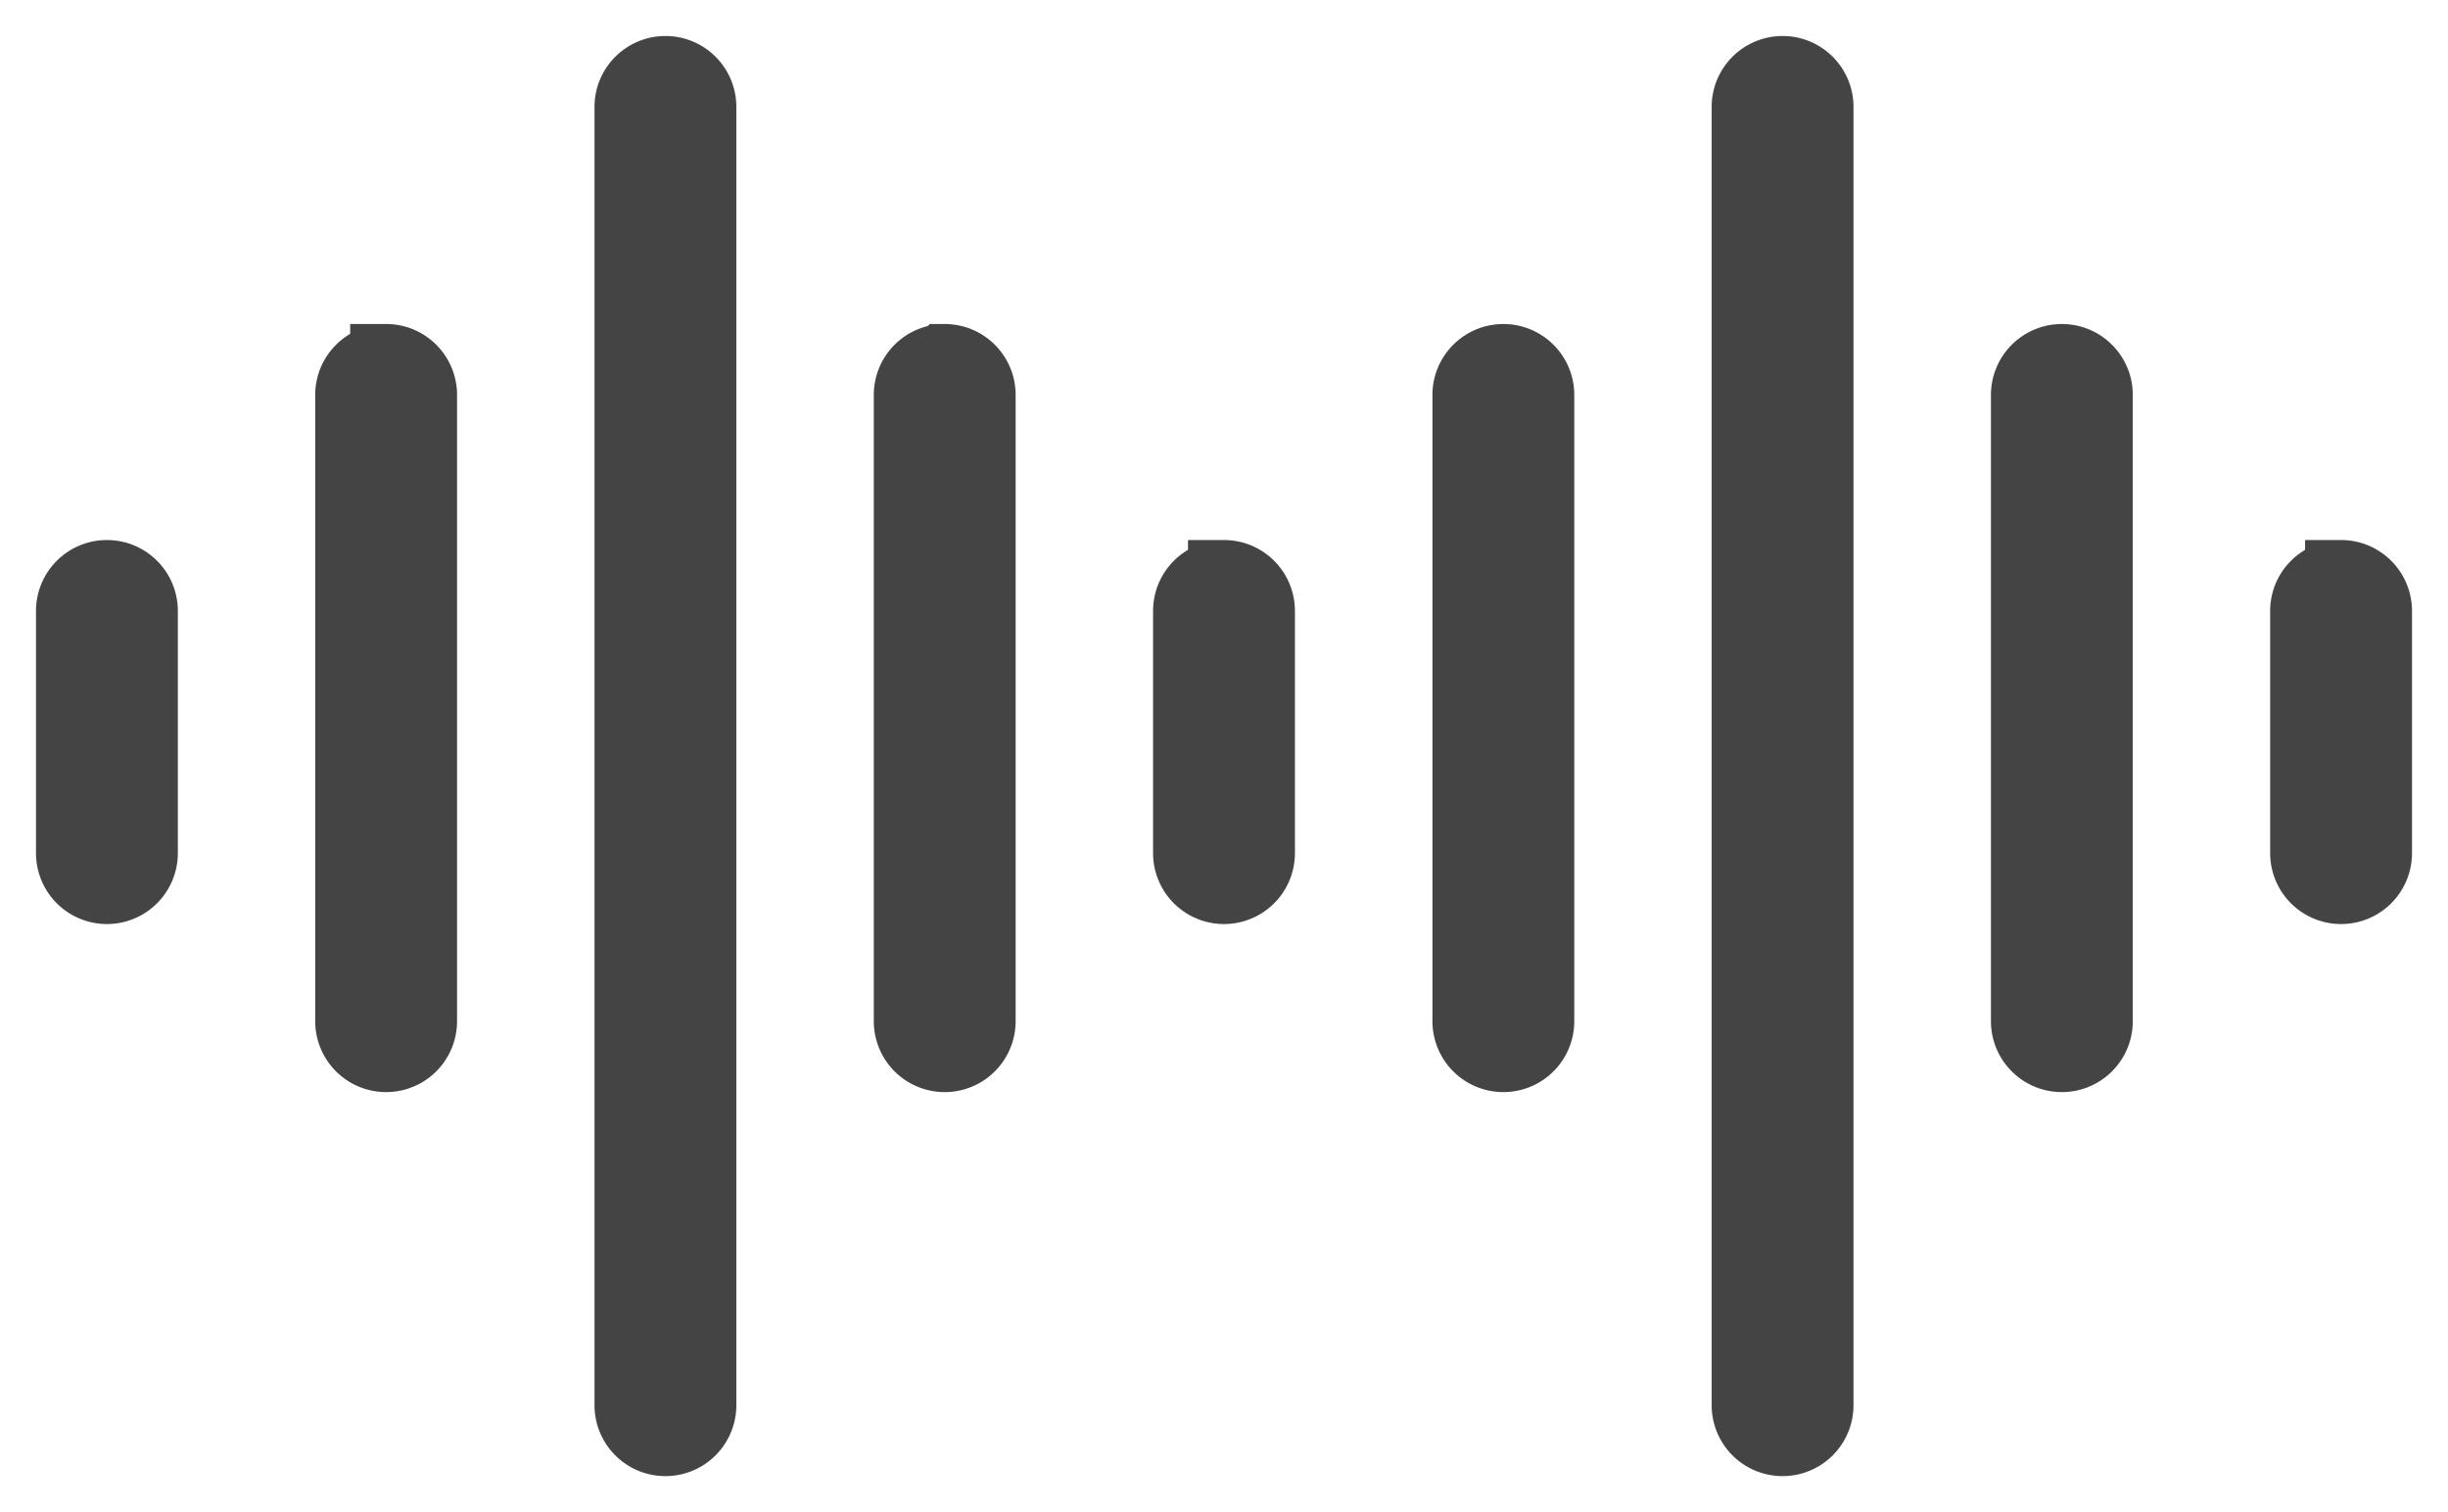 <svg
  xmlns="http://www.w3.org/2000/svg" width="34" data-license="CC-BY 4.0" data-source="Knowit" height="21" viewBox="0 0 34 21">
  <path fill="none" stroke="#444" d="M32.515 8c.268 0 .485.217.485.485v3.363a.485.485 0 1 1-.97 0V8.485c0-.268.217-.485.485-.485zM17 8c.268 0 .485.217.485.485v3.363a.485.485 0 1 1-.97 0V8.485c0-.268.217-.485.485-.485zm-3.879-3c.268 0 .485.217.485.485v8.697a.485.485 0 0 1-.97 0V5.485c0-.268.217-.485.485-.485zM9.242 1c.268 0 .485.217.485.485v18.03a.485.485 0 0 1-.97 0V1.485c0-.268.218-.485.485-.485zM20.88 5c.268 0 .485.217.485.485v8.697a.485.485 0 0 1-.97 0V5.485c0-.268.217-.485.485-.485zm3.879-4c.267 0 .484.217.484.485v18.03a.485.485 0 0 1-.97 0V1.485c0-.268.218-.485.486-.485zm3.878 4c.268 0 .485.217.485.485v8.697a.485.485 0 1 1-.97 0V5.485c0-.268.218-.485.485-.485zM1.485 8c.268 0 .485.217.485.485v3.363a.485.485 0 1 1-.97 0V8.485C1 8.217 1.217 8 1.485 8zm3.879-3c.267 0 .484.217.484.485v8.697a.485.485 0 0 1-.97 0V5.485c0-.268.218-.485.486-.485z" />
</svg>